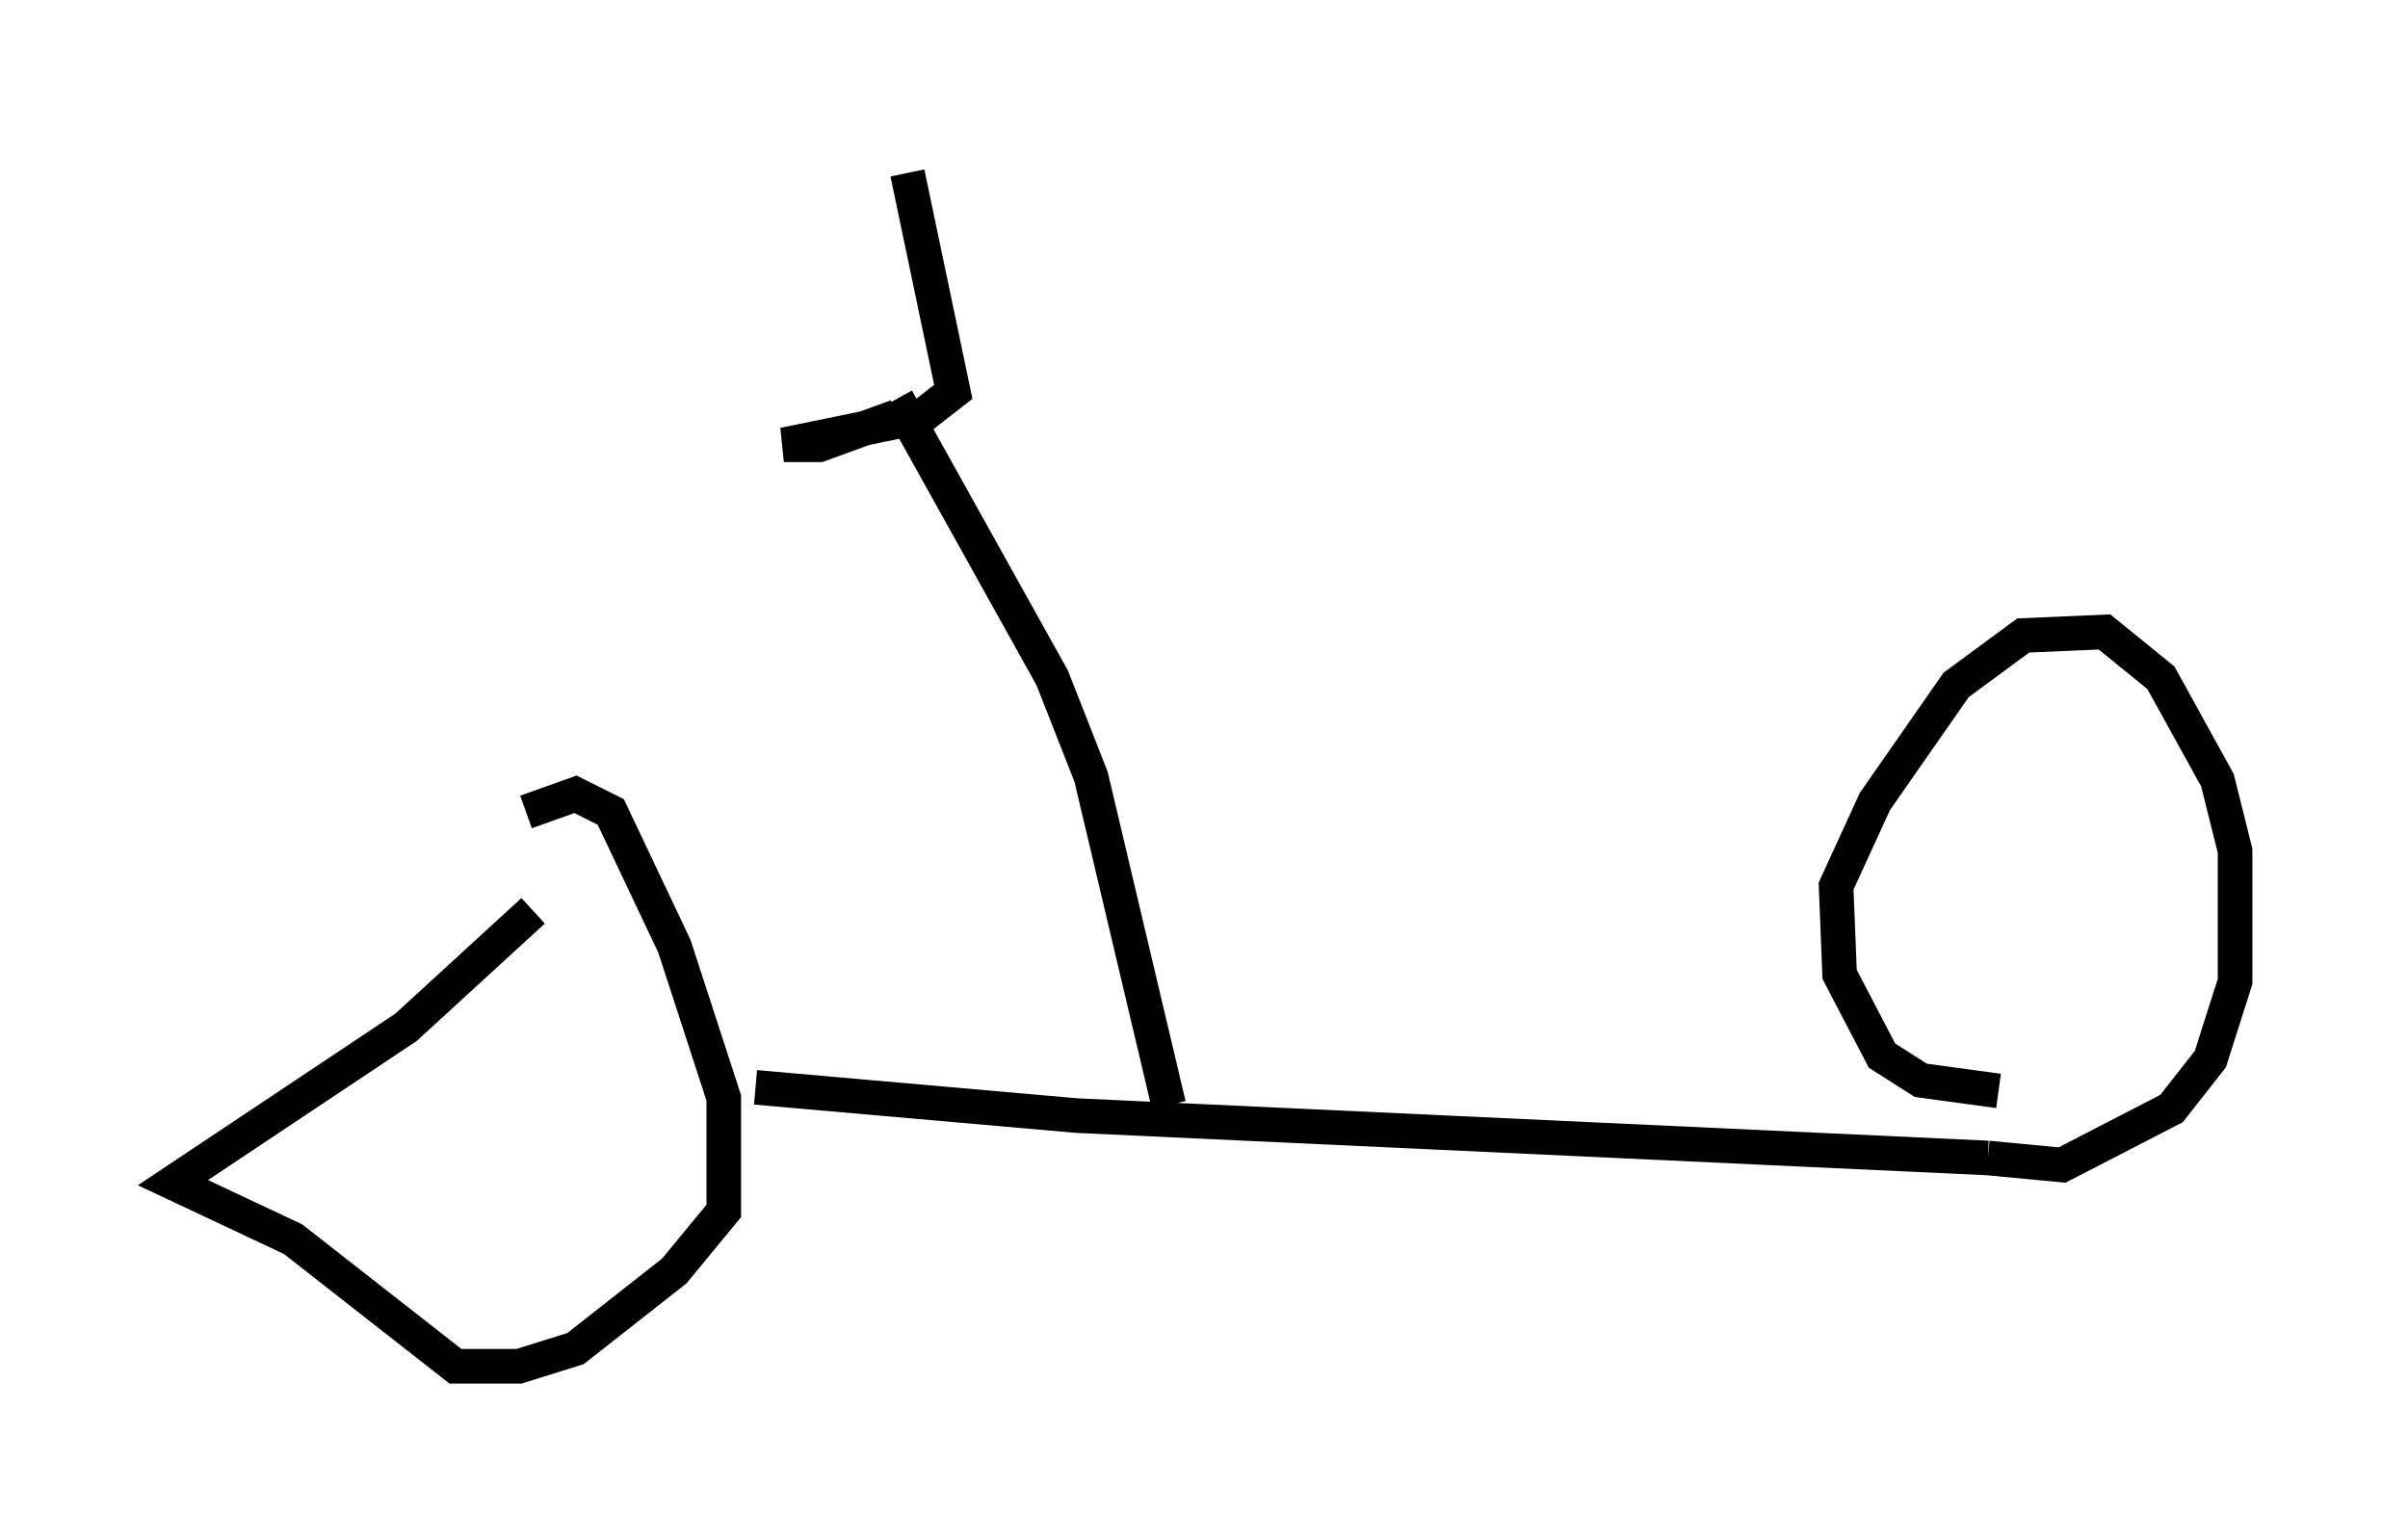 <?xml version="1.0" encoding="utf-8" ?>
<svg baseProfile="full" height="44.505" version="1.1" width="69.617" xmlns="http://www.w3.org/2000/svg" xmlns:ev="http://www.w3.org/2001/xml-events" xmlns:xlink="http://www.w3.org/1999/xlink"><defs /><rect fill="white" height="44.505" width="69.617" x="0" y="0" /><path d="M16.536, 24.804 m-1.123, 1.531 l-3.675, 3.369 -6.738, 4.492 l3.471, 1.633 4.696, 3.675 l1.838, 0.0 1.633, -0.51 l2.858, -2.246 1.429, -1.735 l0.0, -3.267 -1.429, -4.39 l-1.838, -3.879 -1.021, -0.51 l-1.429, 0.51 m6.635, 7.963 l9.29, 0.817 26.338, 1.225 m0.0, 0.0 l2.144, 0.204 3.165, -1.633 l1.123, -1.429 0.715, -2.246 l0.0, -3.777 -0.51, -2.042 l-1.633, -2.96 -1.633, -1.327 l-2.348, 0.102 -1.94, 1.429 l-2.348, 3.369 -1.123, 2.45 l0.102, 2.552 1.225, 2.348 l1.123, 0.715 2.246, 0.306 m-23.99, 0.408 l-2.246, -9.494 -1.123, -2.858 l-4.492, -8.065 m0.0, 0.51 l-2.246, 0.817 -1.021, 0.0 l3.981, -0.817 0.919, -0.715 l-1.327, -6.329 " fill="none" stroke="black" stroke-width="1" /></svg>